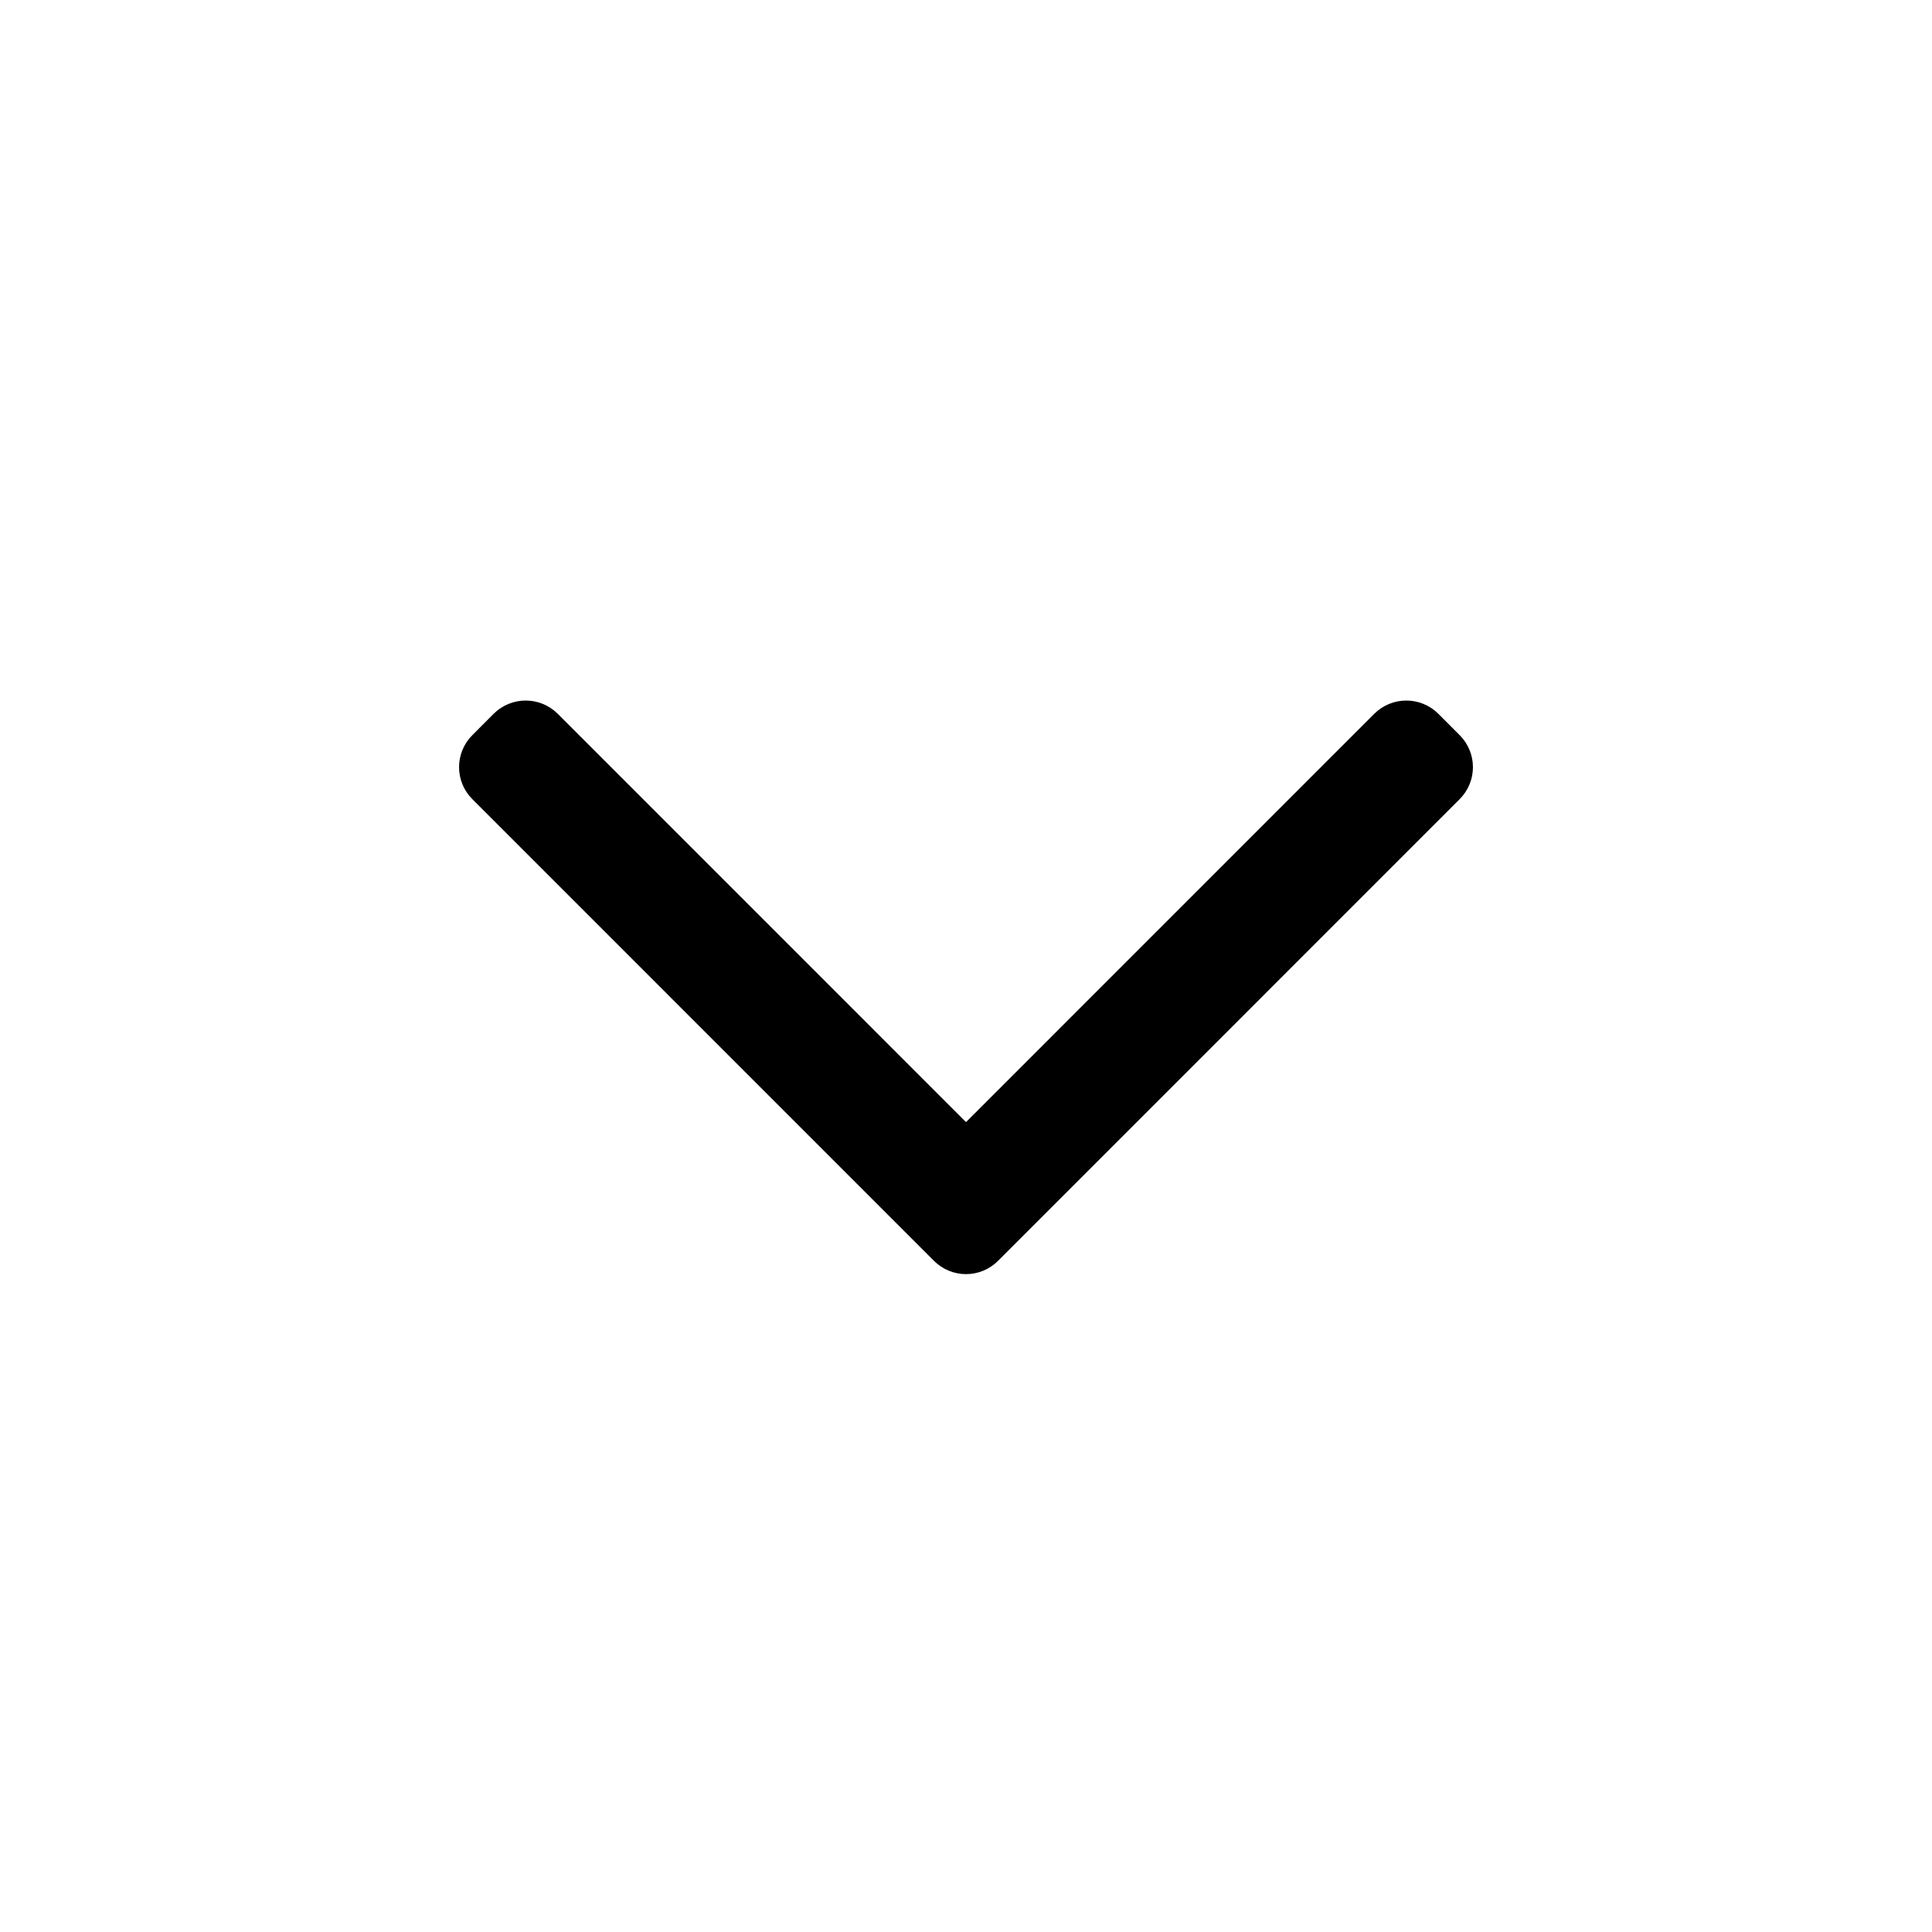 <svg width="32" height="32" viewBox="0 0 32 32" fill="none" xmlns="http://www.w3.org/2000/svg">
<path d="M8.177 12.53L8.177 12.53L8.53 12.176C8.53 12.176 8.53 12.176 8.53 12.176C8.628 12.079 8.786 12.079 8.884 12.176C8.884 12.176 8.884 12.176 8.884 12.176L15.646 18.939L16 19.292L16.354 18.939L23.116 12.176C23.214 12.079 23.372 12.079 23.47 12.176L23.823 12.53C23.921 12.627 23.921 12.786 23.823 12.883L16.177 20.53C16.079 20.628 15.921 20.628 15.823 20.53L8.177 12.883C8.177 12.883 8.177 12.883 8.177 12.883C8.079 12.786 8.079 12.627 8.177 12.53Z" fill="black" stroke="black"/>
</svg>
